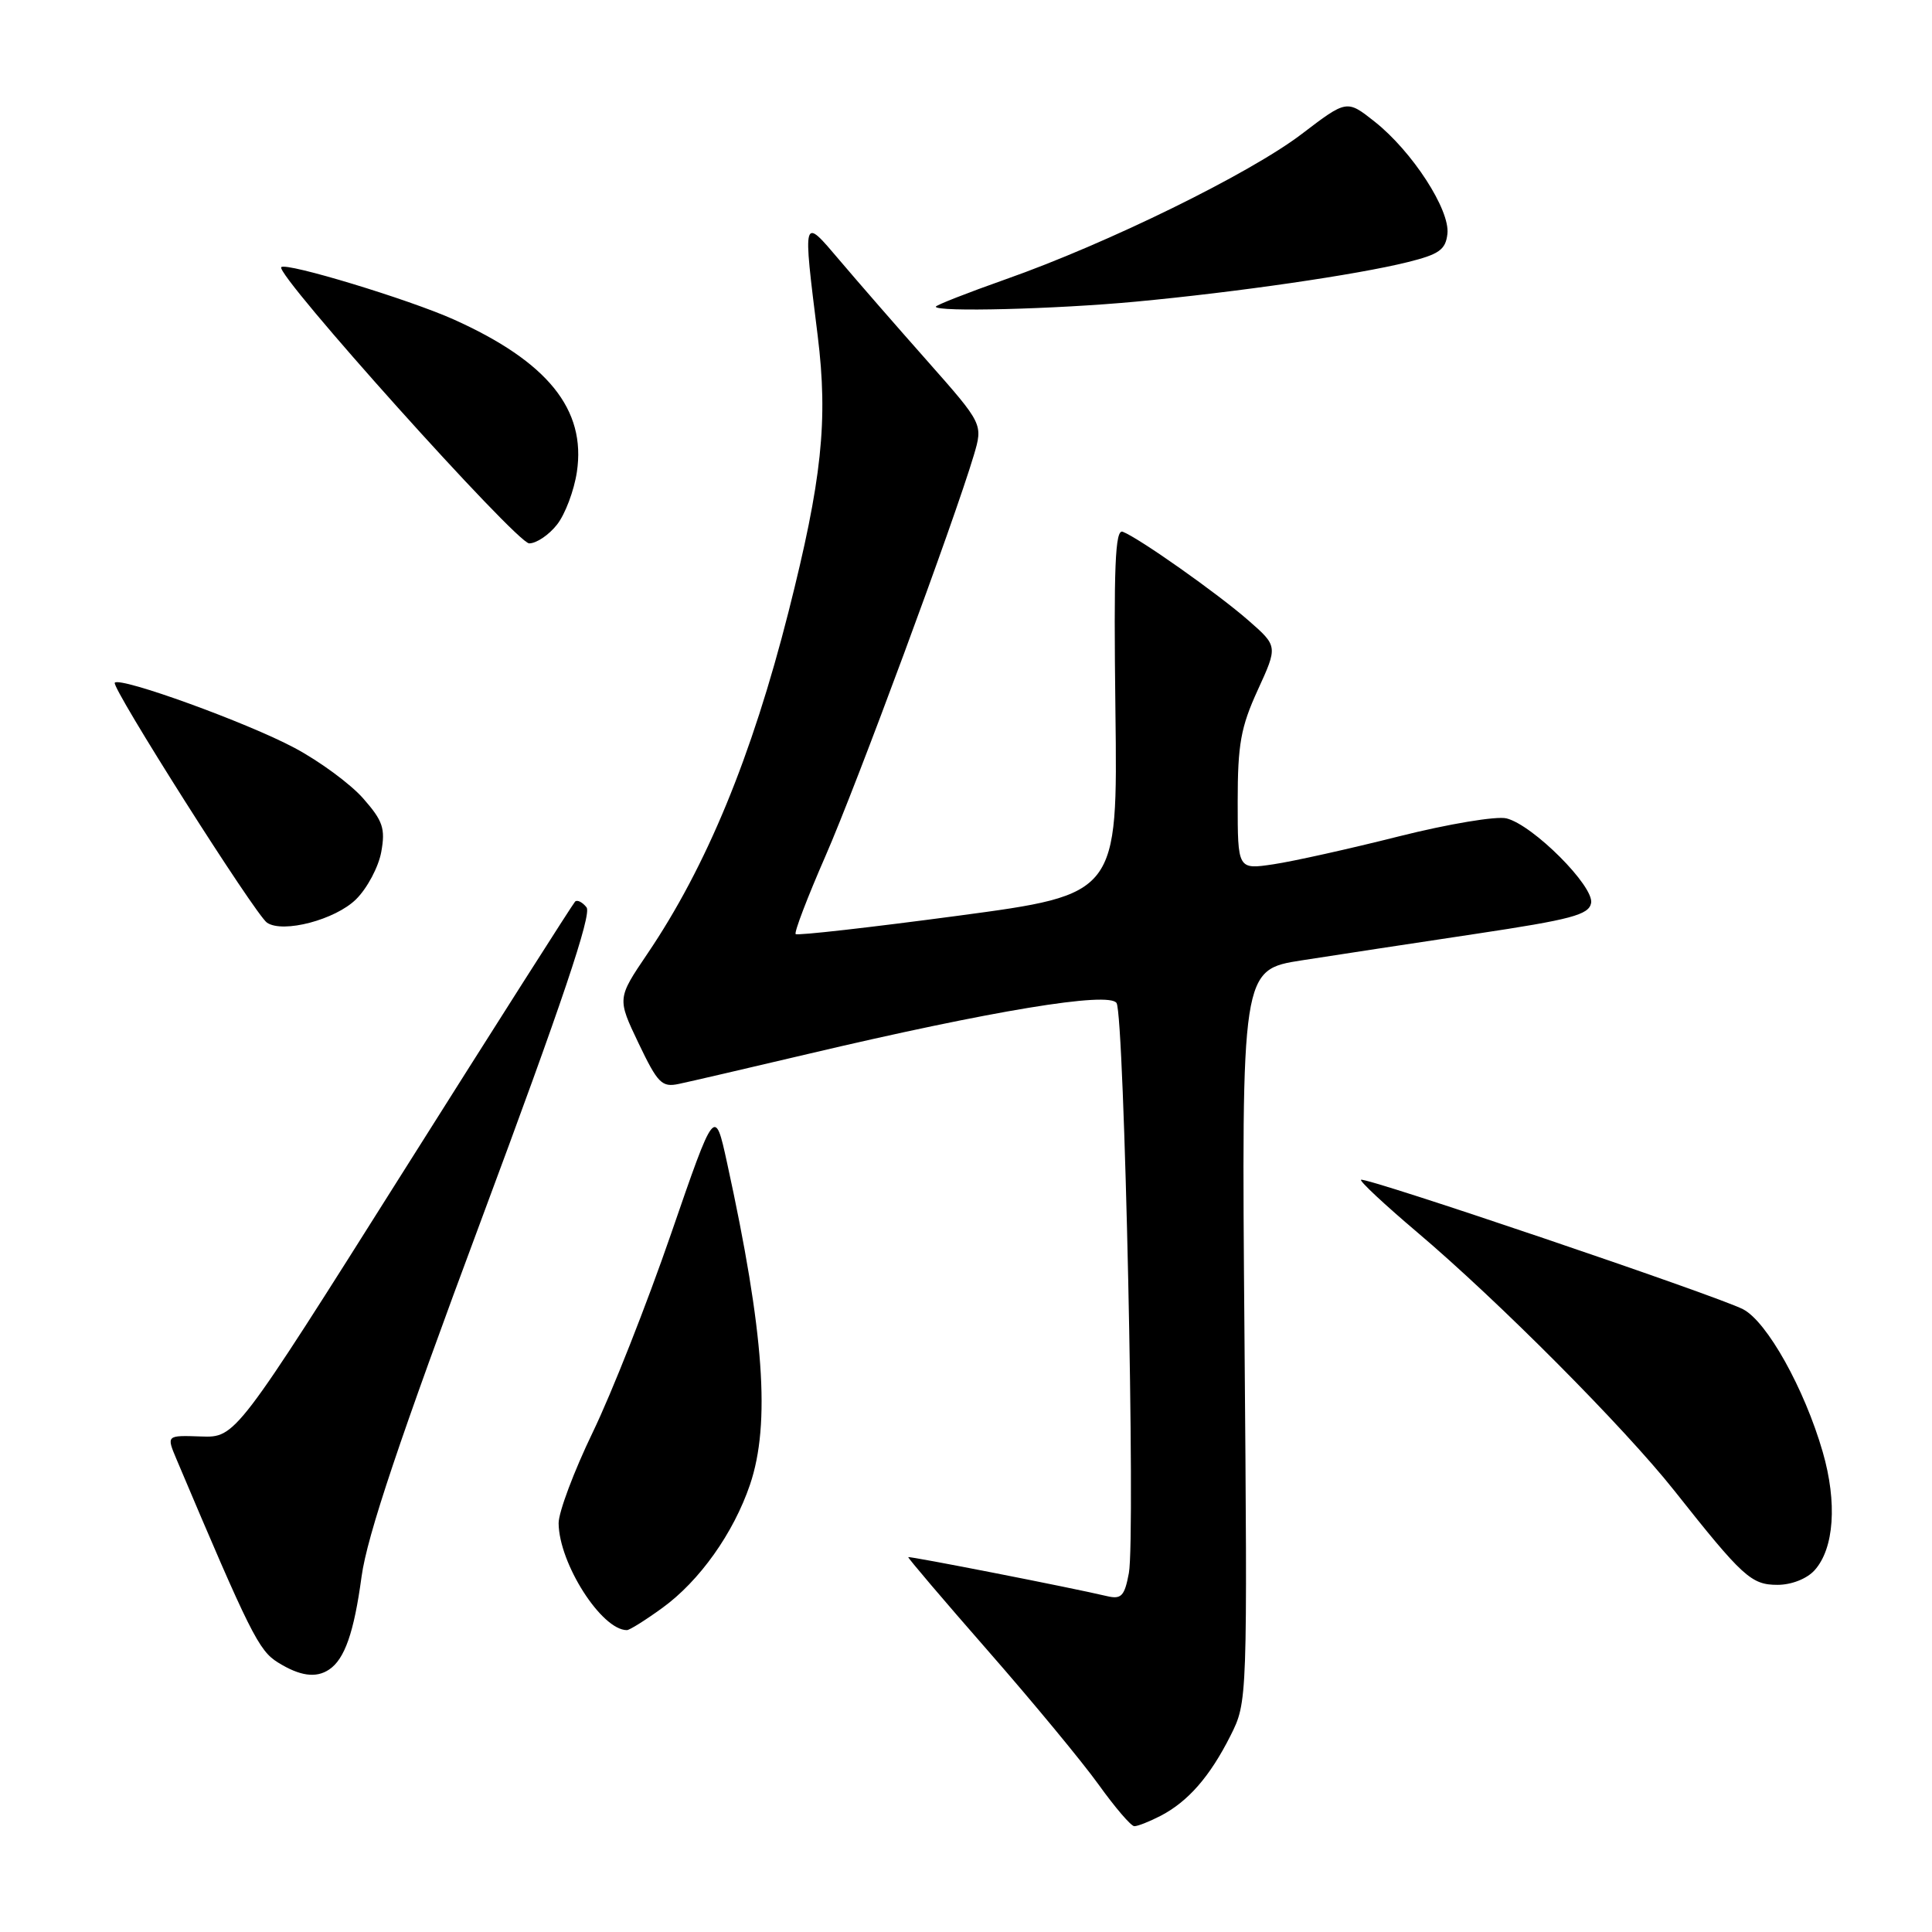 <?xml version="1.0" encoding="UTF-8" standalone="no"?>
<!DOCTYPE svg PUBLIC "-//W3C//DTD SVG 1.1//EN" "http://www.w3.org/Graphics/SVG/1.1/DTD/svg11.dtd" >
<svg xmlns="http://www.w3.org/2000/svg" xmlns:xlink="http://www.w3.org/1999/xlink" version="1.1" viewBox="0 0 256 256">
 <g >
 <path fill="currentColor"
d=" M 153.80 240.60 C 157.44 238.70 160.32 235.40 163.04 230.00 C 165.30 225.50 165.30 225.50 164.90 177.00 C 164.50 128.50 164.50 128.50 172.50 127.25 C 176.90 126.56 187.24 124.99 195.49 123.75 C 208.21 121.84 210.53 121.22 210.83 119.66 C 211.25 117.45 203.14 109.32 199.62 108.44 C 198.30 108.11 191.94 109.17 185.37 110.82 C 178.84 112.47 171.36 114.13 168.75 114.52 C 164.00 115.23 164.00 115.23 164.00 106.23 C 164.00 98.62 164.41 96.35 166.66 91.43 C 169.32 85.62 169.32 85.62 165.41 82.20 C 161.29 78.60 150.92 71.29 148.77 70.46 C 147.76 70.08 147.56 74.94 147.80 94.24 C 148.10 118.51 148.10 118.51 126.96 121.34 C 115.34 122.89 105.65 123.99 105.43 123.77 C 105.21 123.55 106.99 118.90 109.38 113.43 C 113.53 103.95 126.42 69.10 129.03 60.34 C 130.26 56.19 130.26 56.19 122.88 47.84 C 118.82 43.26 113.59 37.25 111.26 34.50 C 106.31 28.67 106.36 28.48 108.35 44.50 C 109.74 55.75 108.91 63.58 104.48 81.08 C 99.61 100.28 93.60 114.84 85.77 126.40 C 81.78 132.30 81.78 132.30 84.61 138.23 C 87.16 143.56 87.70 144.11 89.97 143.62 C 91.36 143.33 99.03 141.55 107.00 139.67 C 131.47 133.90 146.98 131.35 147.95 132.91 C 148.99 134.60 150.48 203.64 149.58 208.45 C 149.01 211.49 148.58 211.94 146.70 211.50 C 142.03 210.39 120.49 206.17 120.35 206.33 C 120.27 206.42 125.03 212.02 130.93 218.76 C 136.83 225.50 143.42 233.47 145.58 236.48 C 147.74 239.49 149.86 241.97 150.30 241.98 C 150.74 241.99 152.31 241.37 153.80 240.60 Z  M 43.60 221.23 C 45.67 219.86 46.91 216.31 47.91 208.90 C 48.65 203.49 52.92 190.75 63.82 161.50 C 74.45 132.98 78.44 121.13 77.72 120.23 C 77.17 119.53 76.48 119.19 76.20 119.47 C 75.91 119.76 65.67 135.85 53.44 155.24 C 31.21 190.50 31.21 190.50 26.63 190.34 C 22.05 190.18 22.05 190.18 23.38 193.34 C 33.16 216.46 34.29 218.71 36.82 220.28 C 39.73 222.09 41.87 222.39 43.60 221.23 Z  M 87.76 213.06 C 92.69 209.49 97.19 203.16 99.38 196.72 C 102.11 188.65 101.26 176.58 96.34 154.08 C 94.72 146.66 94.72 146.66 88.91 163.51 C 85.71 172.79 81.05 184.60 78.55 189.77 C 76.05 194.95 74.01 200.38 74.02 201.84 C 74.07 207.17 79.71 216.00 83.07 216.00 C 83.42 216.00 85.53 214.68 87.76 213.06 Z  M 240.43 208.08 C 243.04 205.20 243.46 199.10 241.52 192.39 C 239.10 184.01 234.14 175.12 230.96 173.48 C 227.49 171.69 180.80 155.87 180.34 156.33 C 180.15 156.52 183.48 159.63 187.74 163.24 C 198.51 172.35 215.21 189.14 221.84 197.50 C 230.93 208.98 232.05 210.00 235.53 210.00 C 237.38 210.00 239.41 209.20 240.43 208.08 Z  M 47.18 119.16 C 48.66 117.70 50.16 114.87 50.52 112.88 C 51.08 109.78 50.74 108.77 48.12 105.79 C 46.44 103.88 42.34 100.86 39.01 99.09 C 32.73 95.74 15.99 89.67 15.21 90.46 C 14.67 91.00 33.82 121.19 35.38 122.26 C 37.50 123.70 44.44 121.87 47.18 119.16 Z  M 73.81 69.51 C 74.89 68.14 76.07 65.00 76.44 62.53 C 77.68 54.26 72.57 47.93 60.14 42.34 C 54.20 39.67 37.93 34.73 37.27 35.40 C 36.38 36.28 68.45 72.00 70.12 72.00 C 71.08 72.00 72.74 70.88 73.81 69.51 Z  M 150.50 39.97 C 163.93 38.71 179.77 36.41 186.50 34.74 C 190.69 33.70 191.55 33.10 191.79 30.99 C 192.16 27.82 187.13 20.06 182.15 16.12 C 178.46 13.20 178.46 13.20 172.48 17.76 C 165.61 23.00 146.75 32.26 133.25 37.01 C 128.16 38.81 124.00 40.44 124.00 40.64 C 124.00 41.37 139.80 40.97 150.50 39.97 Z "/>
</g>
</svg>